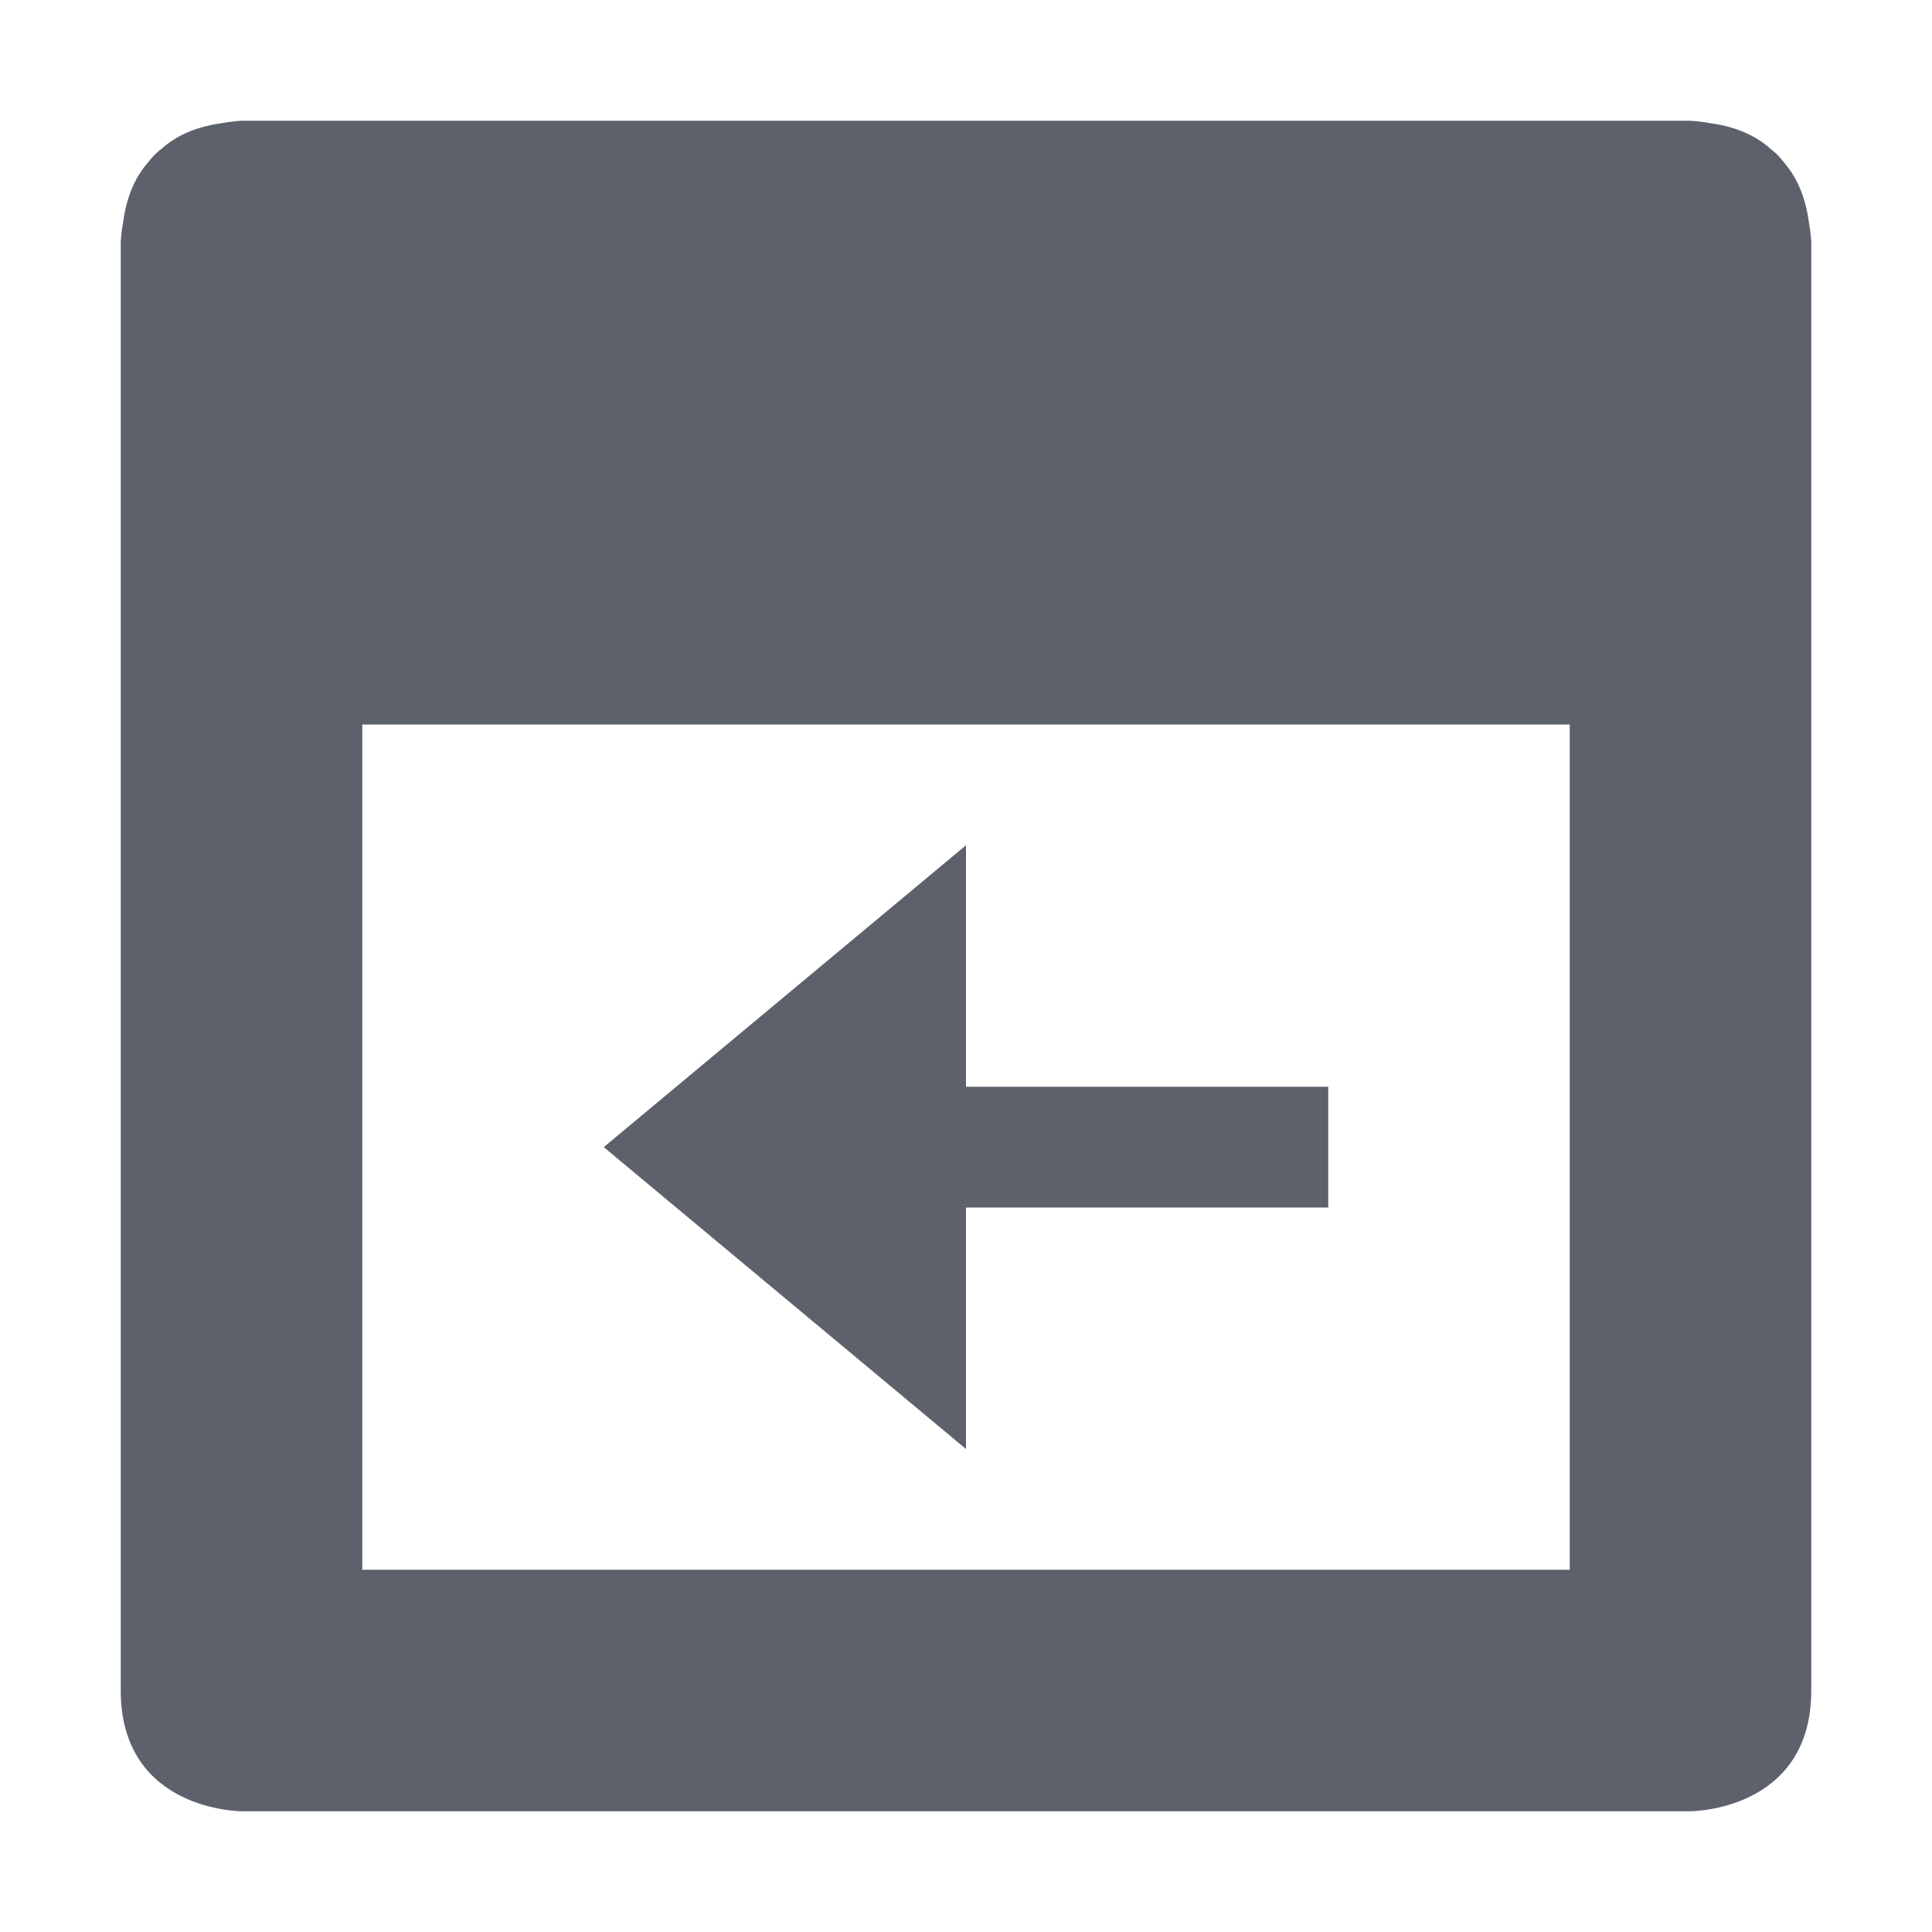 <svg height="16" viewBox="0 0 16 16" width="16" xmlns="http://www.w3.org/2000/svg"><path d="m1.998 1s-.08.004-.18.023c-.204.03-.359.103-.473.203-.022.017-.043.035-.064.055-.02.021-.038.042-.055.064-.1.114-.173.269-.203.473-.019.105-.023.182-.023.182v12c0 1 1 1 1 1h12s1 0 1-1v-12s-.004-.076-.023-.182c-.03-.204-.104-.359-.203-.473-.017-.022-.035-.043-.055-.064-.021-.02-.042-.038-.064-.055-.114-.1-.269-.173-.473-.203-.105-.019-.182-.023-.182-.023h-.002zm1.002 5h10v7h-10zm5 1-3 2.5 3 2.5v-2h3v-1h-3z" fill="#5c616c"/></svg>